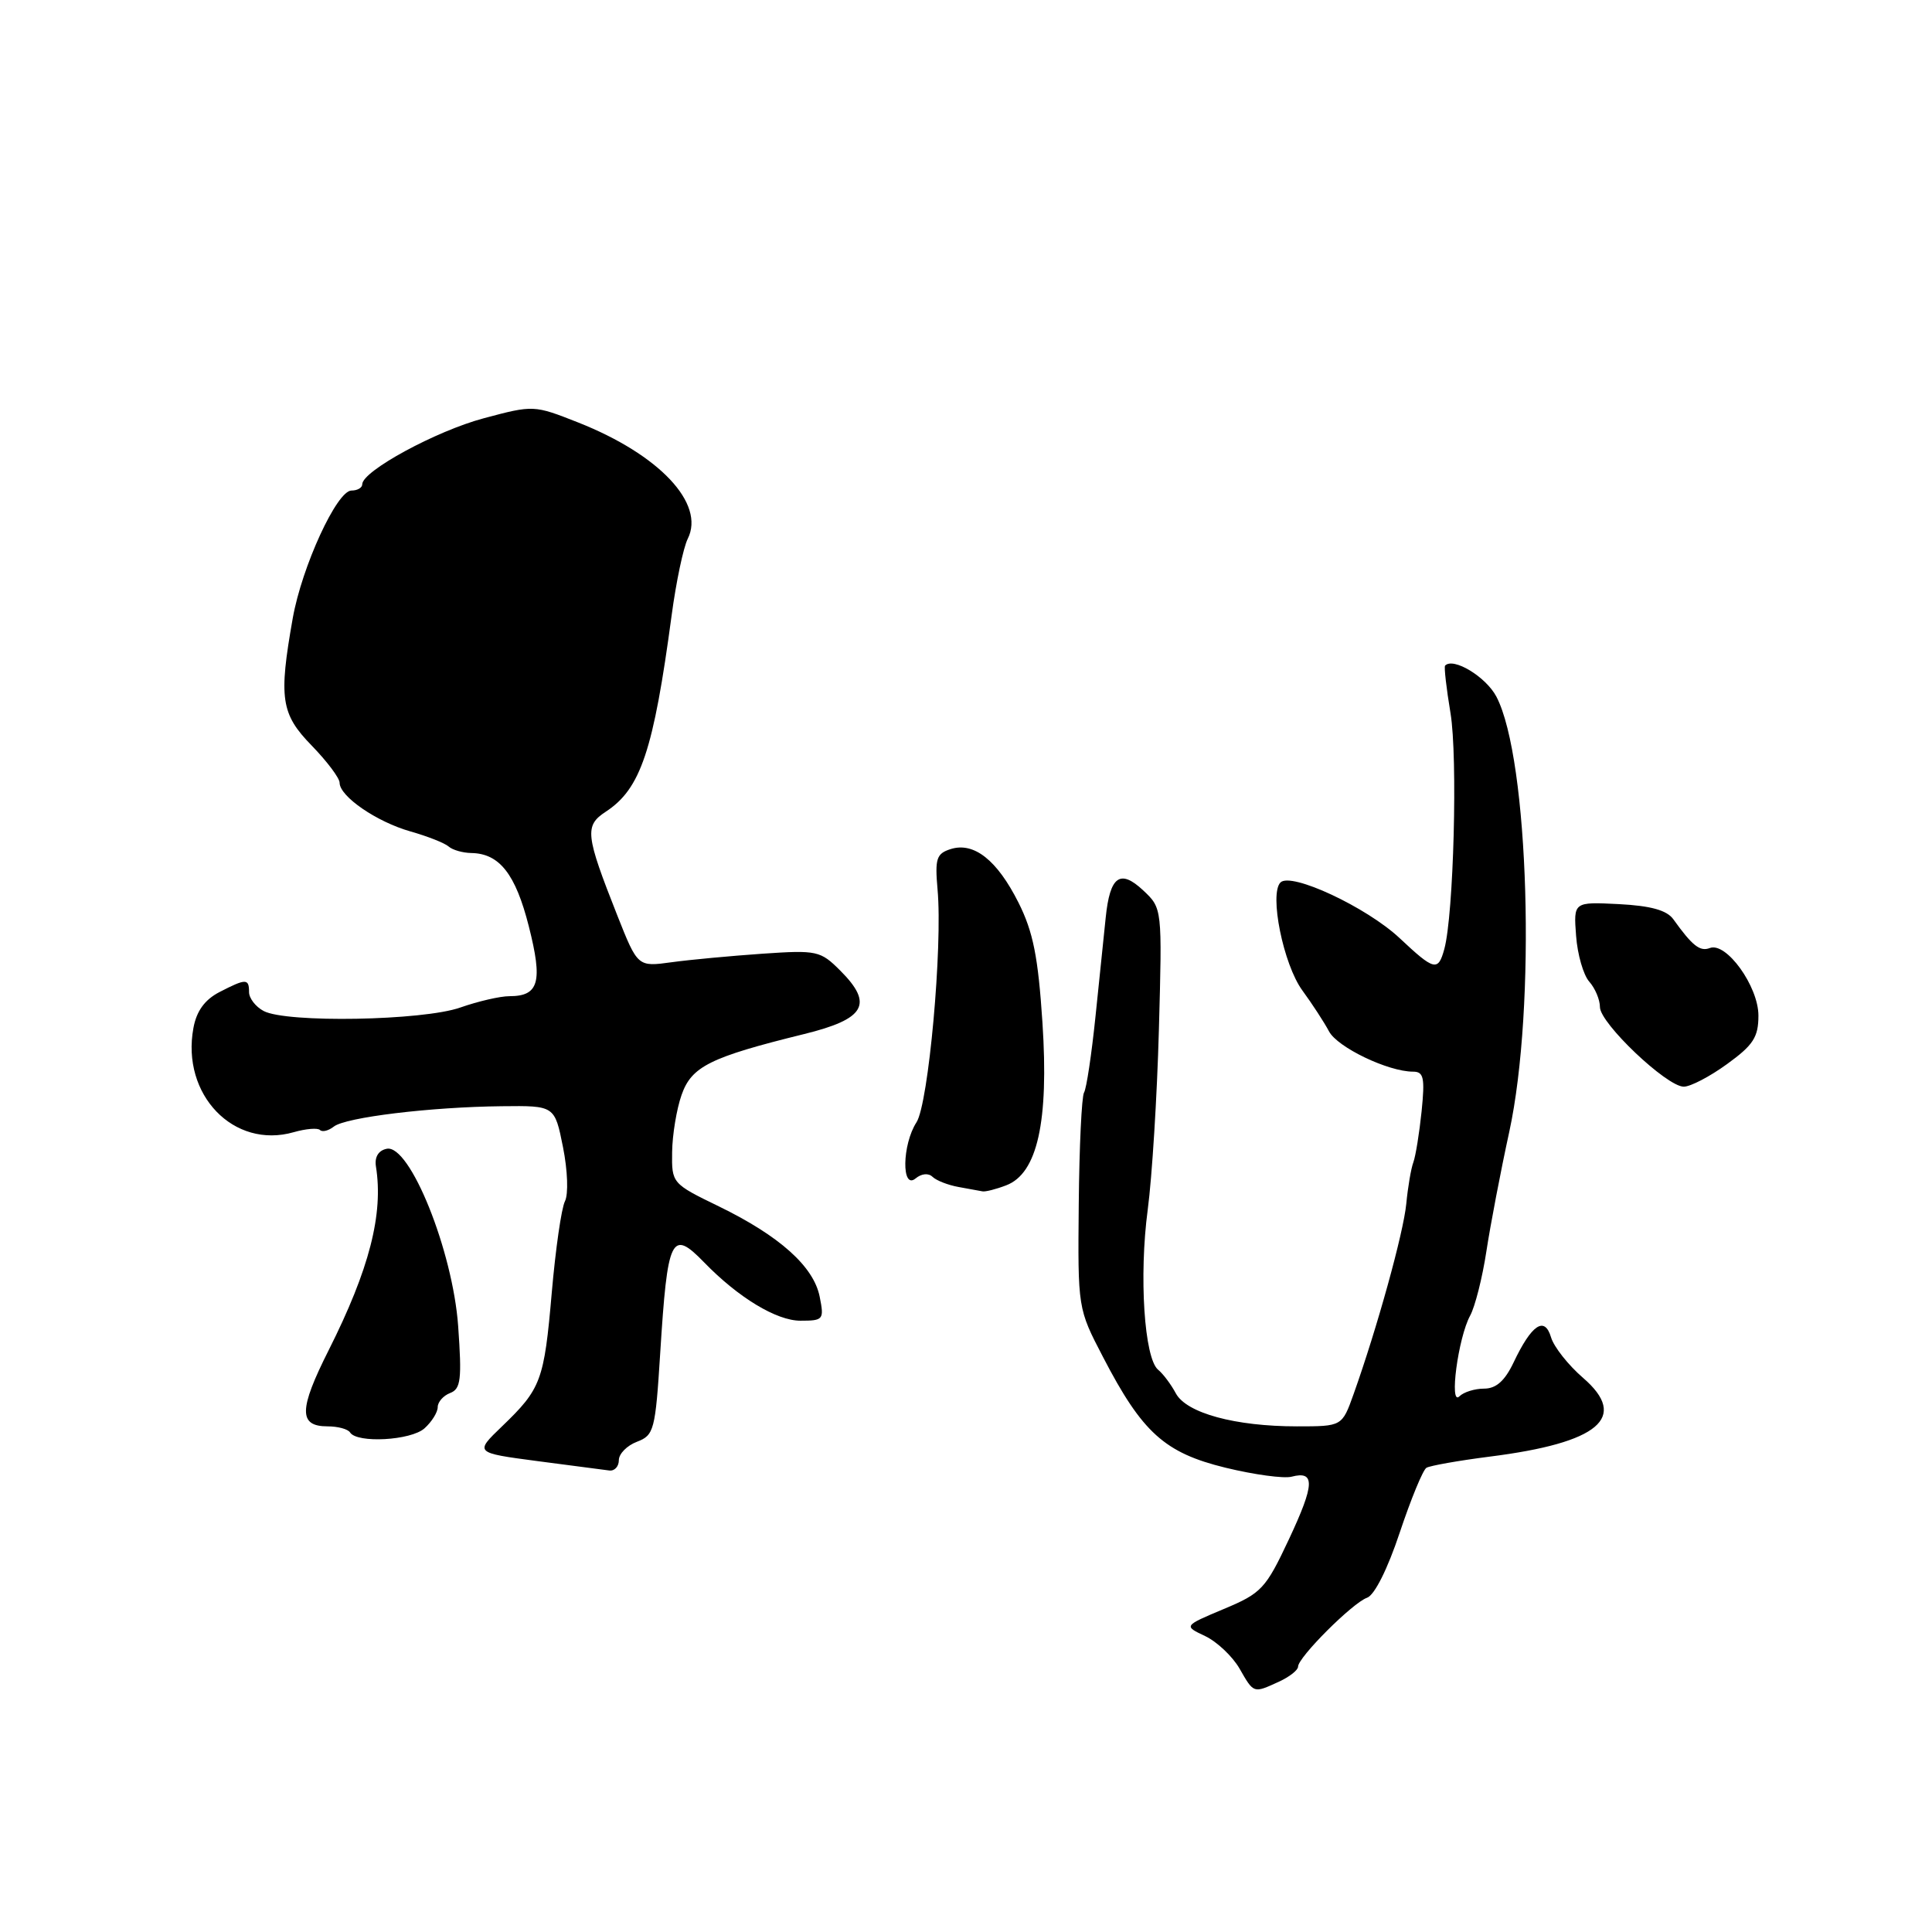 <?xml version="1.0" encoding="UTF-8" standalone="no"?>
<!DOCTYPE svg PUBLIC "-//W3C//DTD SVG 1.1//EN" "http://www.w3.org/Graphics/SVG/1.1/DTD/svg11.dtd" >
<svg xmlns="http://www.w3.org/2000/svg" xmlns:xlink="http://www.w3.org/1999/xlink" version="1.1" viewBox="0 0 256 256">
 <g >
 <path fill="currentColor"
d=" M 169.45 222.84 C 170.85 222.20 172.00 221.30 172.00 220.84 C 172.00 219.60 179.24 212.37 181.14 211.71 C 182.13 211.37 183.87 207.89 185.47 203.08 C 186.95 198.65 188.54 194.78 189.01 194.49 C 189.48 194.21 193.25 193.54 197.39 193.01 C 211.88 191.18 215.85 187.83 209.77 182.58 C 207.81 180.89 205.89 178.46 205.52 177.20 C 204.67 174.34 202.94 175.51 200.55 180.55 C 199.39 182.98 198.24 184.00 196.65 184.00 C 195.41 184.00 193.94 184.46 193.38 185.02 C 191.99 186.41 193.21 177.24 194.80 174.33 C 195.45 173.14 196.42 169.31 196.95 165.83 C 197.48 162.35 198.84 155.22 199.98 150.00 C 203.57 133.49 202.60 100.55 198.28 92.31 C 196.90 89.68 192.56 87.05 191.48 88.20 C 191.33 88.37 191.65 91.20 192.20 94.50 C 193.17 100.33 192.62 121.22 191.38 125.75 C 190.56 128.75 190.06 128.63 185.45 124.30 C 181.07 120.20 171.07 115.53 169.67 116.93 C 168.16 118.44 170.05 127.80 172.57 131.24 C 173.88 133.03 175.47 135.47 176.10 136.66 C 177.22 138.78 183.94 142.00 187.24 142.00 C 188.65 142.00 188.82 142.80 188.37 147.25 C 188.07 150.14 187.58 153.18 187.28 154.00 C 186.97 154.82 186.55 157.30 186.34 159.50 C 185.97 163.36 182.47 176.00 179.35 184.75 C 177.83 189.00 177.83 189.00 171.86 189.00 C 163.66 189.00 157.20 187.24 155.80 184.62 C 155.18 183.46 154.13 182.05 153.46 181.50 C 151.62 179.99 150.91 169.06 152.08 160.29 C 152.65 156.01 153.32 145.27 153.56 136.43 C 154.00 120.35 154.00 120.35 151.49 117.99 C 148.42 115.11 147.07 116.09 146.51 121.60 C 146.28 123.74 145.68 129.63 145.16 134.67 C 144.64 139.71 143.96 144.26 143.64 144.77 C 143.33 145.28 143.01 151.93 142.94 159.54 C 142.81 173.39 142.81 173.39 146.16 179.82 C 151.35 189.83 154.32 192.51 162.39 194.48 C 166.17 195.40 170.11 195.94 171.14 195.67 C 174.29 194.85 174.21 196.67 170.79 203.96 C 167.71 210.52 167.16 211.11 162.16 213.20 C 156.83 215.44 156.83 215.44 159.69 216.79 C 161.26 217.54 163.30 219.47 164.23 221.07 C 166.15 224.42 166.06 224.39 169.45 222.84 Z  M 82.00 193.48 C 82.00 192.64 83.08 191.54 84.40 191.04 C 86.66 190.18 86.84 189.52 87.48 179.31 C 88.45 163.85 88.96 162.80 93.30 167.27 C 97.82 171.93 102.89 175.00 106.06 175.00 C 109.11 175.00 109.22 174.86 108.61 171.81 C 107.81 167.81 103.30 163.77 95.25 159.85 C 89.05 156.84 89.00 156.78 89.06 152.66 C 89.09 150.37 89.65 146.97 90.31 145.09 C 91.63 141.31 94.08 140.09 106.50 137.03 C 114.66 135.03 115.79 133.06 111.34 128.61 C 108.71 125.98 108.26 125.88 101.04 126.37 C 96.89 126.66 91.47 127.16 89.00 127.50 C 84.50 128.12 84.50 128.12 81.80 121.31 C 77.57 110.61 77.43 109.42 80.26 107.56 C 84.90 104.53 86.59 99.47 89.00 81.50 C 89.59 77.10 90.55 72.55 91.13 71.39 C 93.47 66.72 87.36 60.23 76.61 55.98 C 70.75 53.67 70.69 53.66 64.11 55.42 C 57.79 57.10 48.00 62.42 48.00 64.17 C 48.00 64.63 47.36 65.00 46.57 65.00 C 44.64 65.00 40.01 75.06 38.79 81.92 C 36.91 92.52 37.22 94.61 41.30 98.79 C 43.33 100.88 45.00 103.10 45.00 103.72 C 45.00 105.53 49.91 108.90 54.39 110.17 C 56.65 110.81 58.93 111.71 59.45 112.17 C 59.97 112.63 61.32 113.01 62.45 113.03 C 66.18 113.09 68.31 115.80 70.07 122.74 C 71.94 130.10 71.42 132.00 67.50 132.00 C 66.26 132.00 63.34 132.68 61.00 133.50 C 56.05 135.25 37.93 135.57 34.93 133.96 C 33.87 133.40 33.00 132.27 33.00 131.46 C 33.00 129.64 32.60 129.64 29.07 131.46 C 27.13 132.47 26.04 133.97 25.63 136.21 C 23.99 145.05 30.97 152.30 38.92 150.02 C 40.53 149.56 42.10 149.43 42.40 149.73 C 42.70 150.04 43.53 149.83 44.23 149.28 C 45.78 148.05 57.04 146.68 66.50 146.58 C 73.50 146.50 73.50 146.50 74.60 152.00 C 75.22 155.11 75.33 158.23 74.86 159.17 C 74.39 160.09 73.61 165.54 73.11 171.30 C 72.10 182.96 71.70 184.02 66.52 189.00 C 62.88 192.50 62.88 192.50 71.19 193.60 C 75.76 194.20 80.06 194.77 80.75 194.85 C 81.44 194.93 82.00 194.31 82.00 193.48 Z  M 56.25 189.26 C 57.21 188.40 58.00 187.13 58.00 186.45 C 58.00 185.77 58.74 184.93 59.65 184.58 C 61.06 184.04 61.21 182.78 60.71 175.73 C 60.00 165.74 54.30 151.58 51.24 152.22 C 50.15 152.44 49.62 153.31 49.81 154.54 C 50.83 160.87 48.94 168.19 43.55 178.91 C 39.58 186.79 39.55 189.00 43.41 189.00 C 44.77 189.00 46.10 189.36 46.38 189.80 C 47.28 191.27 54.45 190.88 56.25 189.26 Z  M 133.33 157.06 C 137.46 155.49 138.99 148.63 138.13 135.50 C 137.56 126.80 136.90 123.48 134.96 119.61 C 132.12 113.96 129.05 111.53 125.96 112.51 C 124.08 113.11 123.87 113.78 124.23 117.85 C 124.92 125.46 123.03 146.25 121.44 148.71 C 119.53 151.66 119.44 157.71 121.32 156.15 C 122.10 155.50 123.03 155.41 123.57 155.94 C 124.08 156.43 125.62 157.03 127.00 157.28 C 128.38 157.53 129.81 157.79 130.18 157.86 C 130.56 157.94 131.98 157.58 133.33 157.06 Z  M 228.85 140.99 C 232.32 138.48 233.00 137.43 233.00 134.57 C 233.00 130.69 228.74 124.78 226.56 125.62 C 225.25 126.12 224.25 125.33 221.72 121.80 C 220.86 120.61 218.74 120.02 214.50 119.80 C 208.50 119.50 208.50 119.50 208.84 124.00 C 209.02 126.47 209.81 129.21 210.59 130.08 C 211.36 130.95 212.00 132.46 212.00 133.44 C 212.00 135.58 220.83 143.97 223.10 143.99 C 223.98 144.00 226.57 142.65 228.85 140.99 Z "/>
</g>
</svg>